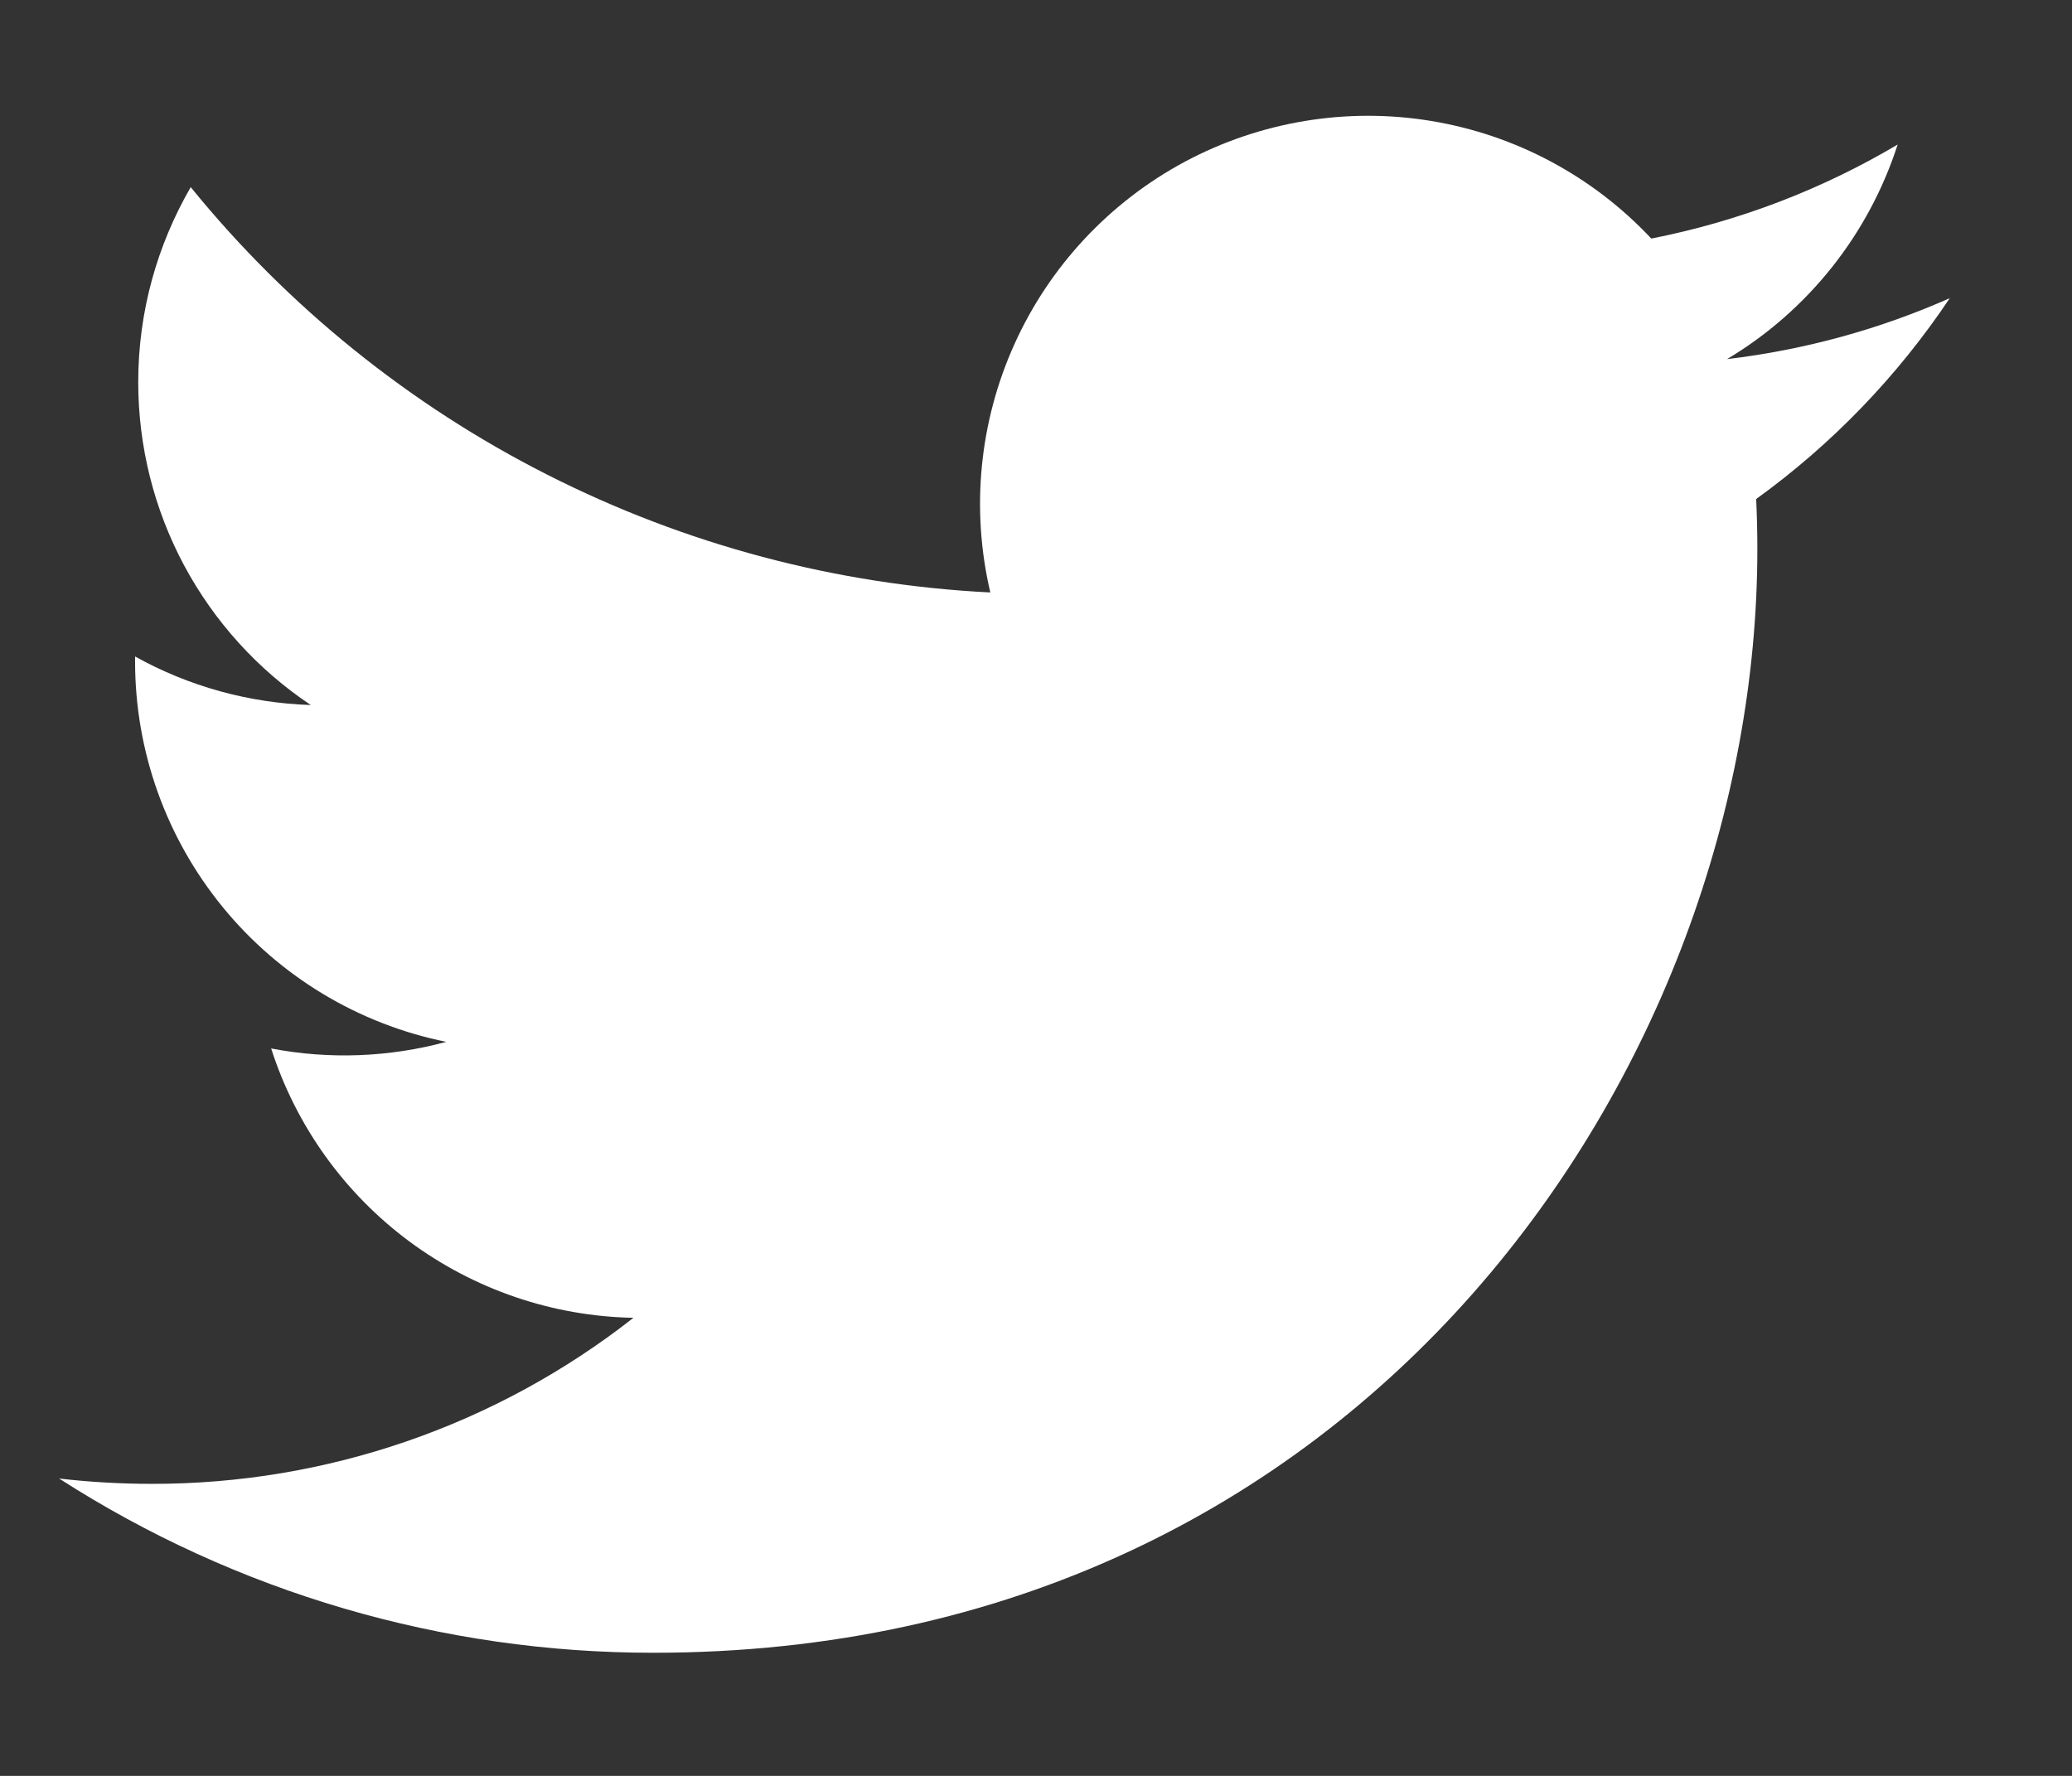 <svg width="21" height="18" viewBox="0 0 21 18" fill="none" xmlns="http://www.w3.org/2000/svg">
<rect x="0" y="0" width="21" height="18" fill="#333333" stroke="none"/>
<g clip-path="url(#clip0_2_779)">
<path d="M19.762 3.022C19.057 3.334 18.3 3.545 17.504 3.64C18.325 3.149 18.939 2.376 19.233 1.465C18.461 1.923 17.616 2.245 16.736 2.418C16.144 1.786 15.36 1.367 14.505 1.226C13.65 1.085 12.773 1.231 12.009 1.639C11.246 2.048 10.638 2.698 10.282 3.487C9.925 4.277 9.839 5.162 10.037 6.005C8.473 5.927 6.944 5.52 5.548 4.812C4.152 4.105 2.92 3.111 1.933 1.897C1.596 2.479 1.401 3.154 1.401 3.873C1.401 4.521 1.56 5.158 1.865 5.729C2.171 6.3 2.612 6.787 3.15 7.146C2.526 7.126 1.915 6.958 1.369 6.654V6.705C1.369 7.613 1.683 8.492 2.258 9.195C2.833 9.898 3.633 10.38 4.523 10.56C3.944 10.717 3.337 10.74 2.748 10.627C2.999 11.409 3.488 12.092 4.146 12.581C4.805 13.07 5.6 13.342 6.42 13.357C5.028 14.45 3.308 15.043 1.537 15.04C1.224 15.04 0.91 15.022 0.599 14.986C2.396 16.141 4.488 16.754 6.625 16.752C13.857 16.752 17.811 10.762 17.811 5.566C17.811 5.397 17.807 5.227 17.799 5.058C18.569 4.502 19.232 3.813 19.76 3.024L19.762 3.022Z" fill="white"/>
</g>
<defs>
<clipPath id="clip0_2_779">
<rect width="19.992" height="17.64" fill="white" transform="translate(0.514 0.226)"/>
</clipPath>
</defs>
</svg>
